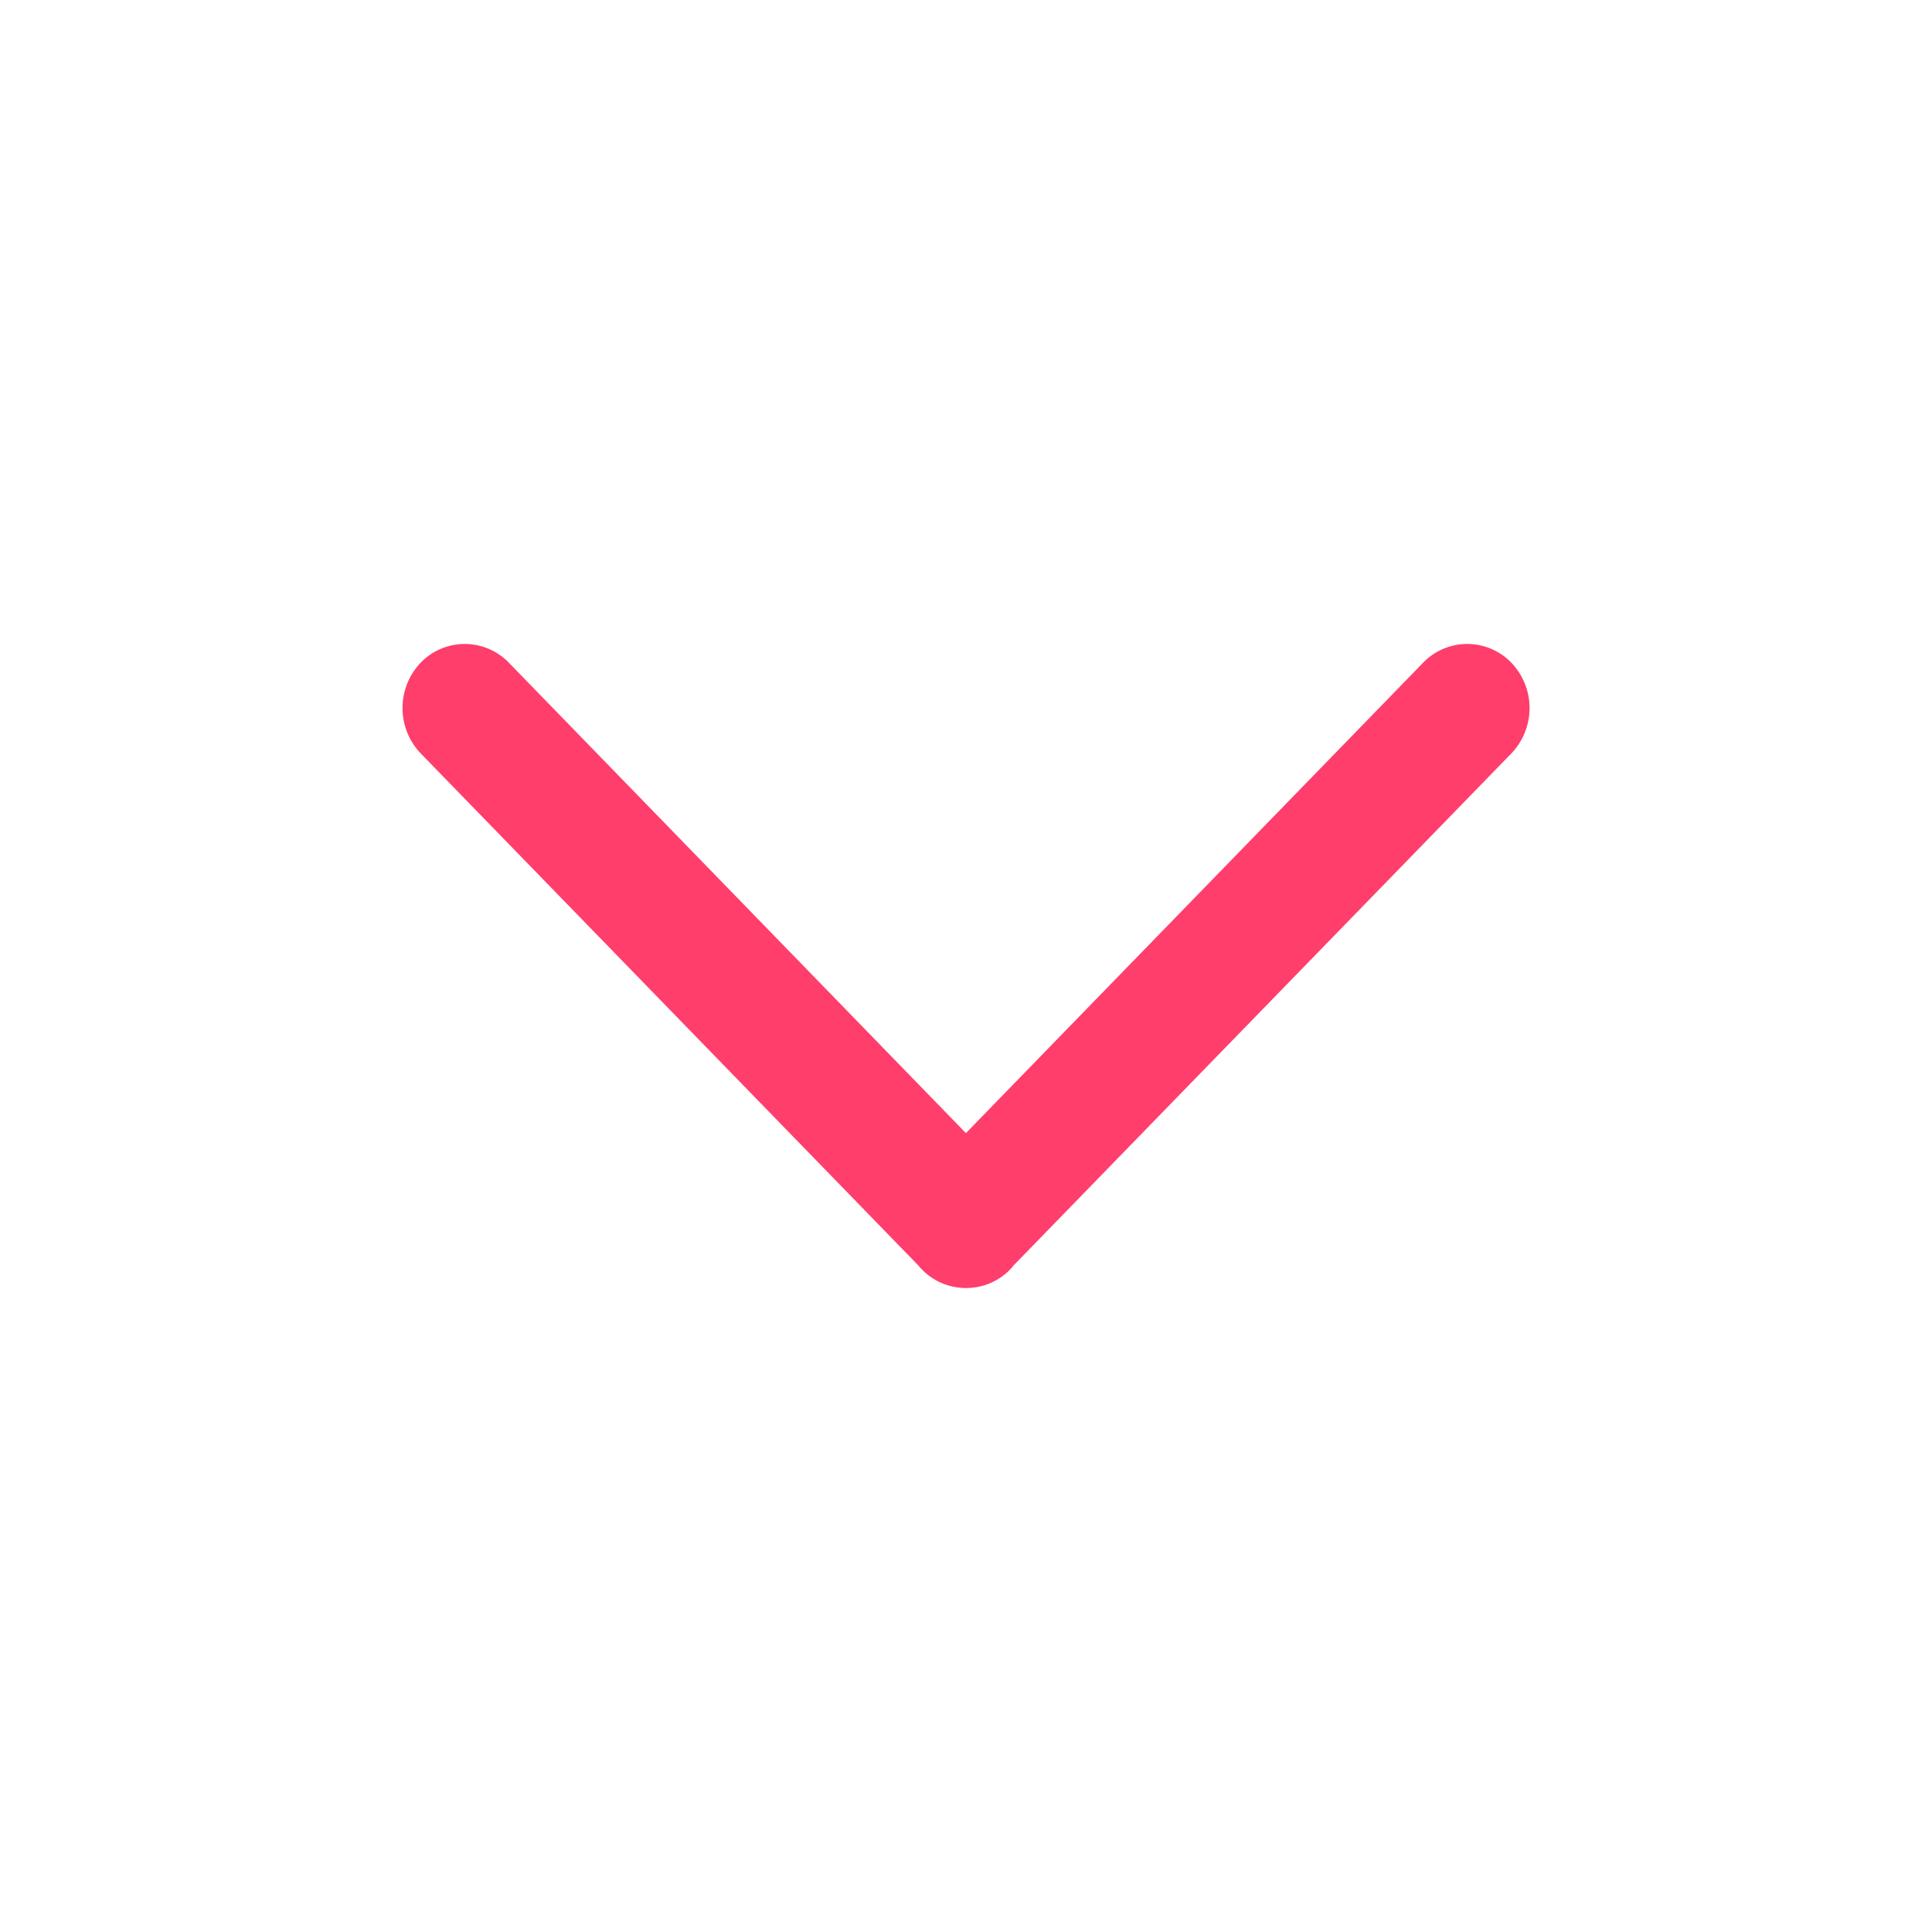 <svg xmlns="http://www.w3.org/2000/svg" viewBox="0 0 24 24" fill="#ff3e6c" class="pincode-rightArrow"><g fill="none" fill-rule="evenodd"><path d="M0 0h24v24H0z" opacity="0.05"/><path fill="#ff3e6c" d="M12.55 15.768a.786.786 0 00.041-.048l6.183-6.36a.815.815 0 000-1.128.761.761 0 00-1.095 0l-5.68 5.844-5.678-5.844a.761.761 0 00-1.095 0 .816.816 0 000 1.127l6.182 6.361A.761.761 0 0012 16a.76.76 0 00.55-.232"/></g></svg>